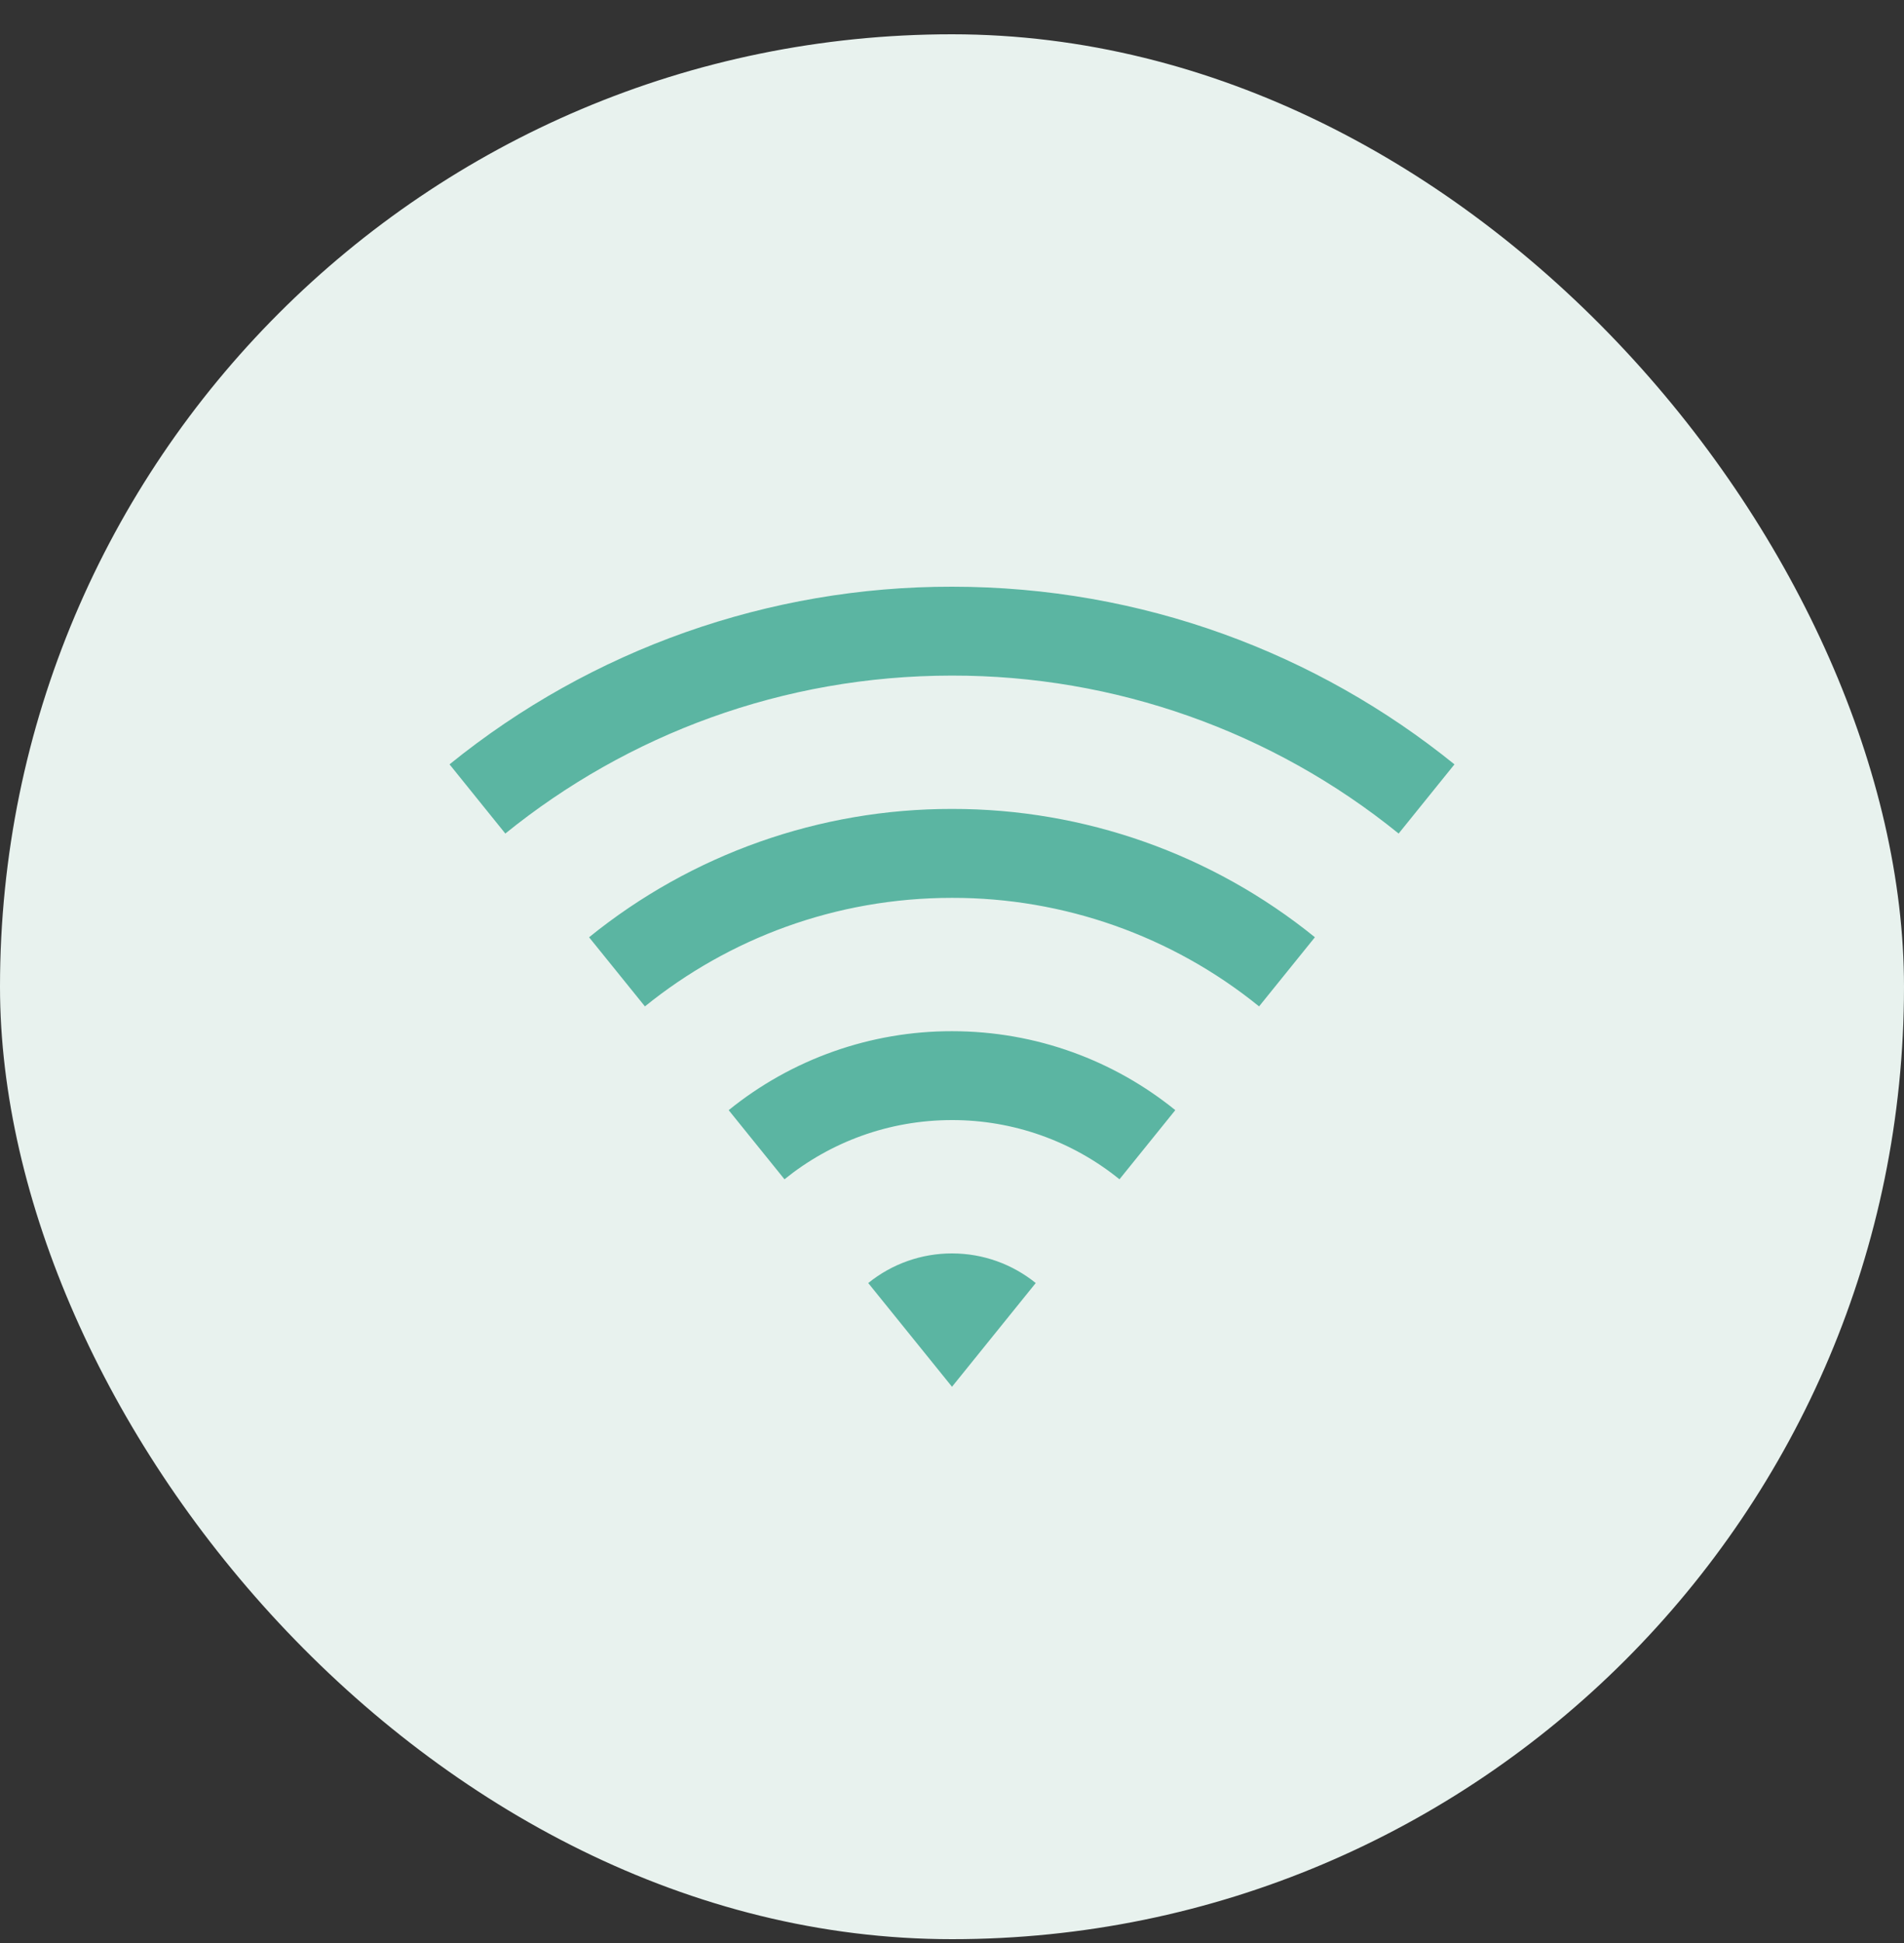 <svg width="50" height="51" viewBox="0 0 50 51" fill="none" xmlns="http://www.w3.org/2000/svg">
<rect x="0" y="0" width="50" height="51" fill="#333333" stroke="none"/>
<rect y="0.9" width="50" height="50" rx="25" fill="#E8F2EE"/>
<path d="M11.805 20.063C15.537 17.04 20.196 15.393 25 15.4C29.999 15.4 34.59 17.147 38.195 20.063L36.729 21.879C33.412 19.191 29.27 17.727 25 17.733C20.556 17.733 16.476 19.285 13.27 21.879L11.805 20.063ZM15.469 24.602C18.165 22.418 21.53 21.228 25 21.233C28.469 21.228 31.834 22.417 34.53 24.601L33.064 26.416C30.783 24.568 27.935 23.562 25 23.567C21.945 23.567 19.14 24.634 16.936 26.416L15.469 24.601V24.602ZM19.135 29.14C20.794 27.796 22.865 27.064 25 27.067C27.221 27.067 29.262 27.843 30.864 29.139L29.398 30.954C28.154 29.946 26.601 29.398 25 29.4C23.334 29.4 21.803 29.982 20.601 30.954L19.135 29.139V29.14ZM22.8 33.678C23.422 33.174 24.199 32.899 25 32.9C25.833 32.9 26.598 33.192 27.199 33.677L25 36.4L22.8 33.677V33.678Z" fill="#5BB5A2"/>
</svg>
